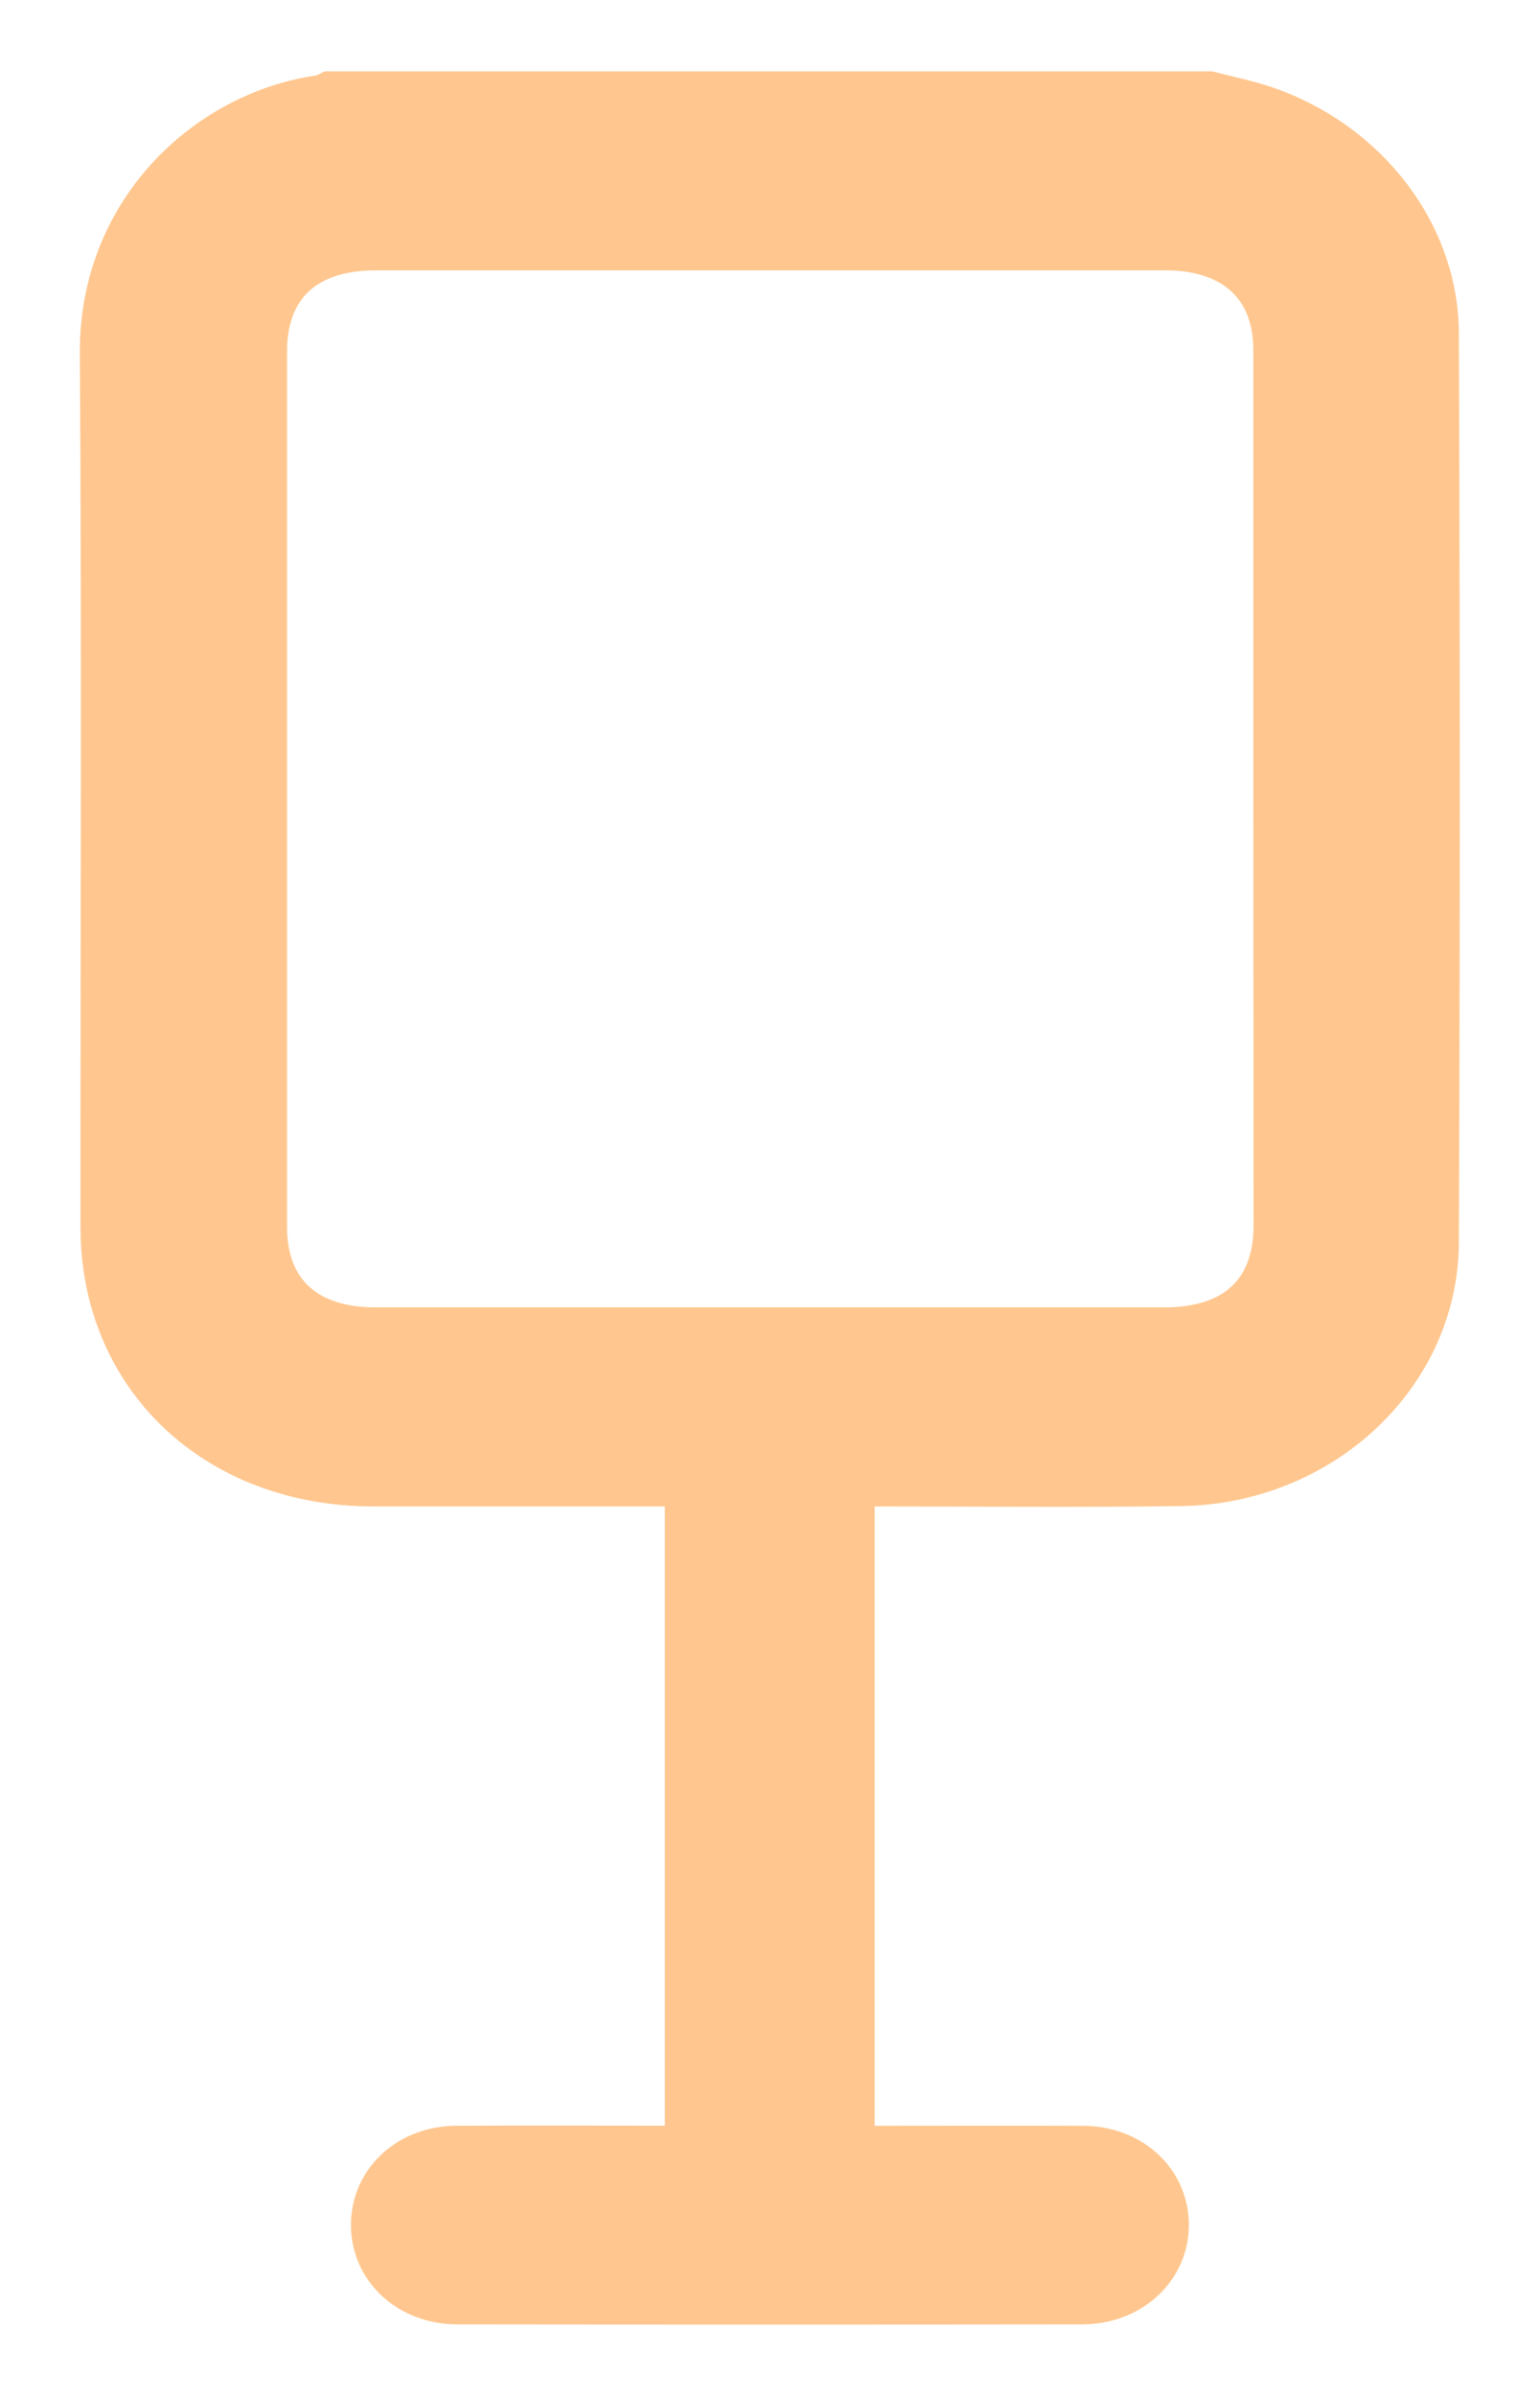 <svg width="18" height="28" viewBox="0 0 18 28" fill="none" xmlns="http://www.w3.org/2000/svg">
<g id="Asset 1 1">
<path id="Vector" d="M14.116 1.25C14.275 1.29 14.437 1.325 14.594 1.37C15.772 1.706 16.636 2.744 16.636 3.909C16.65 7.446 16.65 10.982 16.636 14.518C16.629 15.982 15.353 17.163 13.799 17.185C12.569 17.202 11.339 17.189 10.109 17.189H9.807V25.259H10.095C10.948 25.259 11.8 25.256 12.652 25.259C13.125 25.259 13.473 25.576 13.48 25.991C13.487 26.406 13.135 26.747 12.649 26.748C10.215 26.751 7.781 26.751 5.348 26.748C4.864 26.748 4.511 26.415 4.518 25.99C4.524 25.574 4.874 25.258 5.345 25.258C6.285 25.254 7.225 25.258 8.187 25.258V17.189H7.918C6.731 17.189 5.545 17.189 4.359 17.189C2.61 17.185 1.358 16 1.357 14.344C1.355 10.941 1.373 7.537 1.349 4.134C1.337 2.507 2.584 1.43 3.82 1.285C3.843 1.285 3.865 1.262 3.89 1.25H14.116ZM15.065 9.218C15.065 7.508 15.065 5.799 15.065 4.09C15.065 3.258 14.517 2.745 13.632 2.744C10.548 2.744 7.465 2.744 4.382 2.744C3.479 2.744 2.939 3.253 2.939 4.106C2.939 7.516 2.939 10.927 2.939 14.337C2.939 15.186 3.482 15.695 4.386 15.695H13.611C14.53 15.695 15.068 15.188 15.068 14.321C15.067 12.62 15.066 10.918 15.065 9.218Z" fill="#FFC78F" stroke="#FFC78F" stroke-width="0.832"/>
</g>
</svg>
